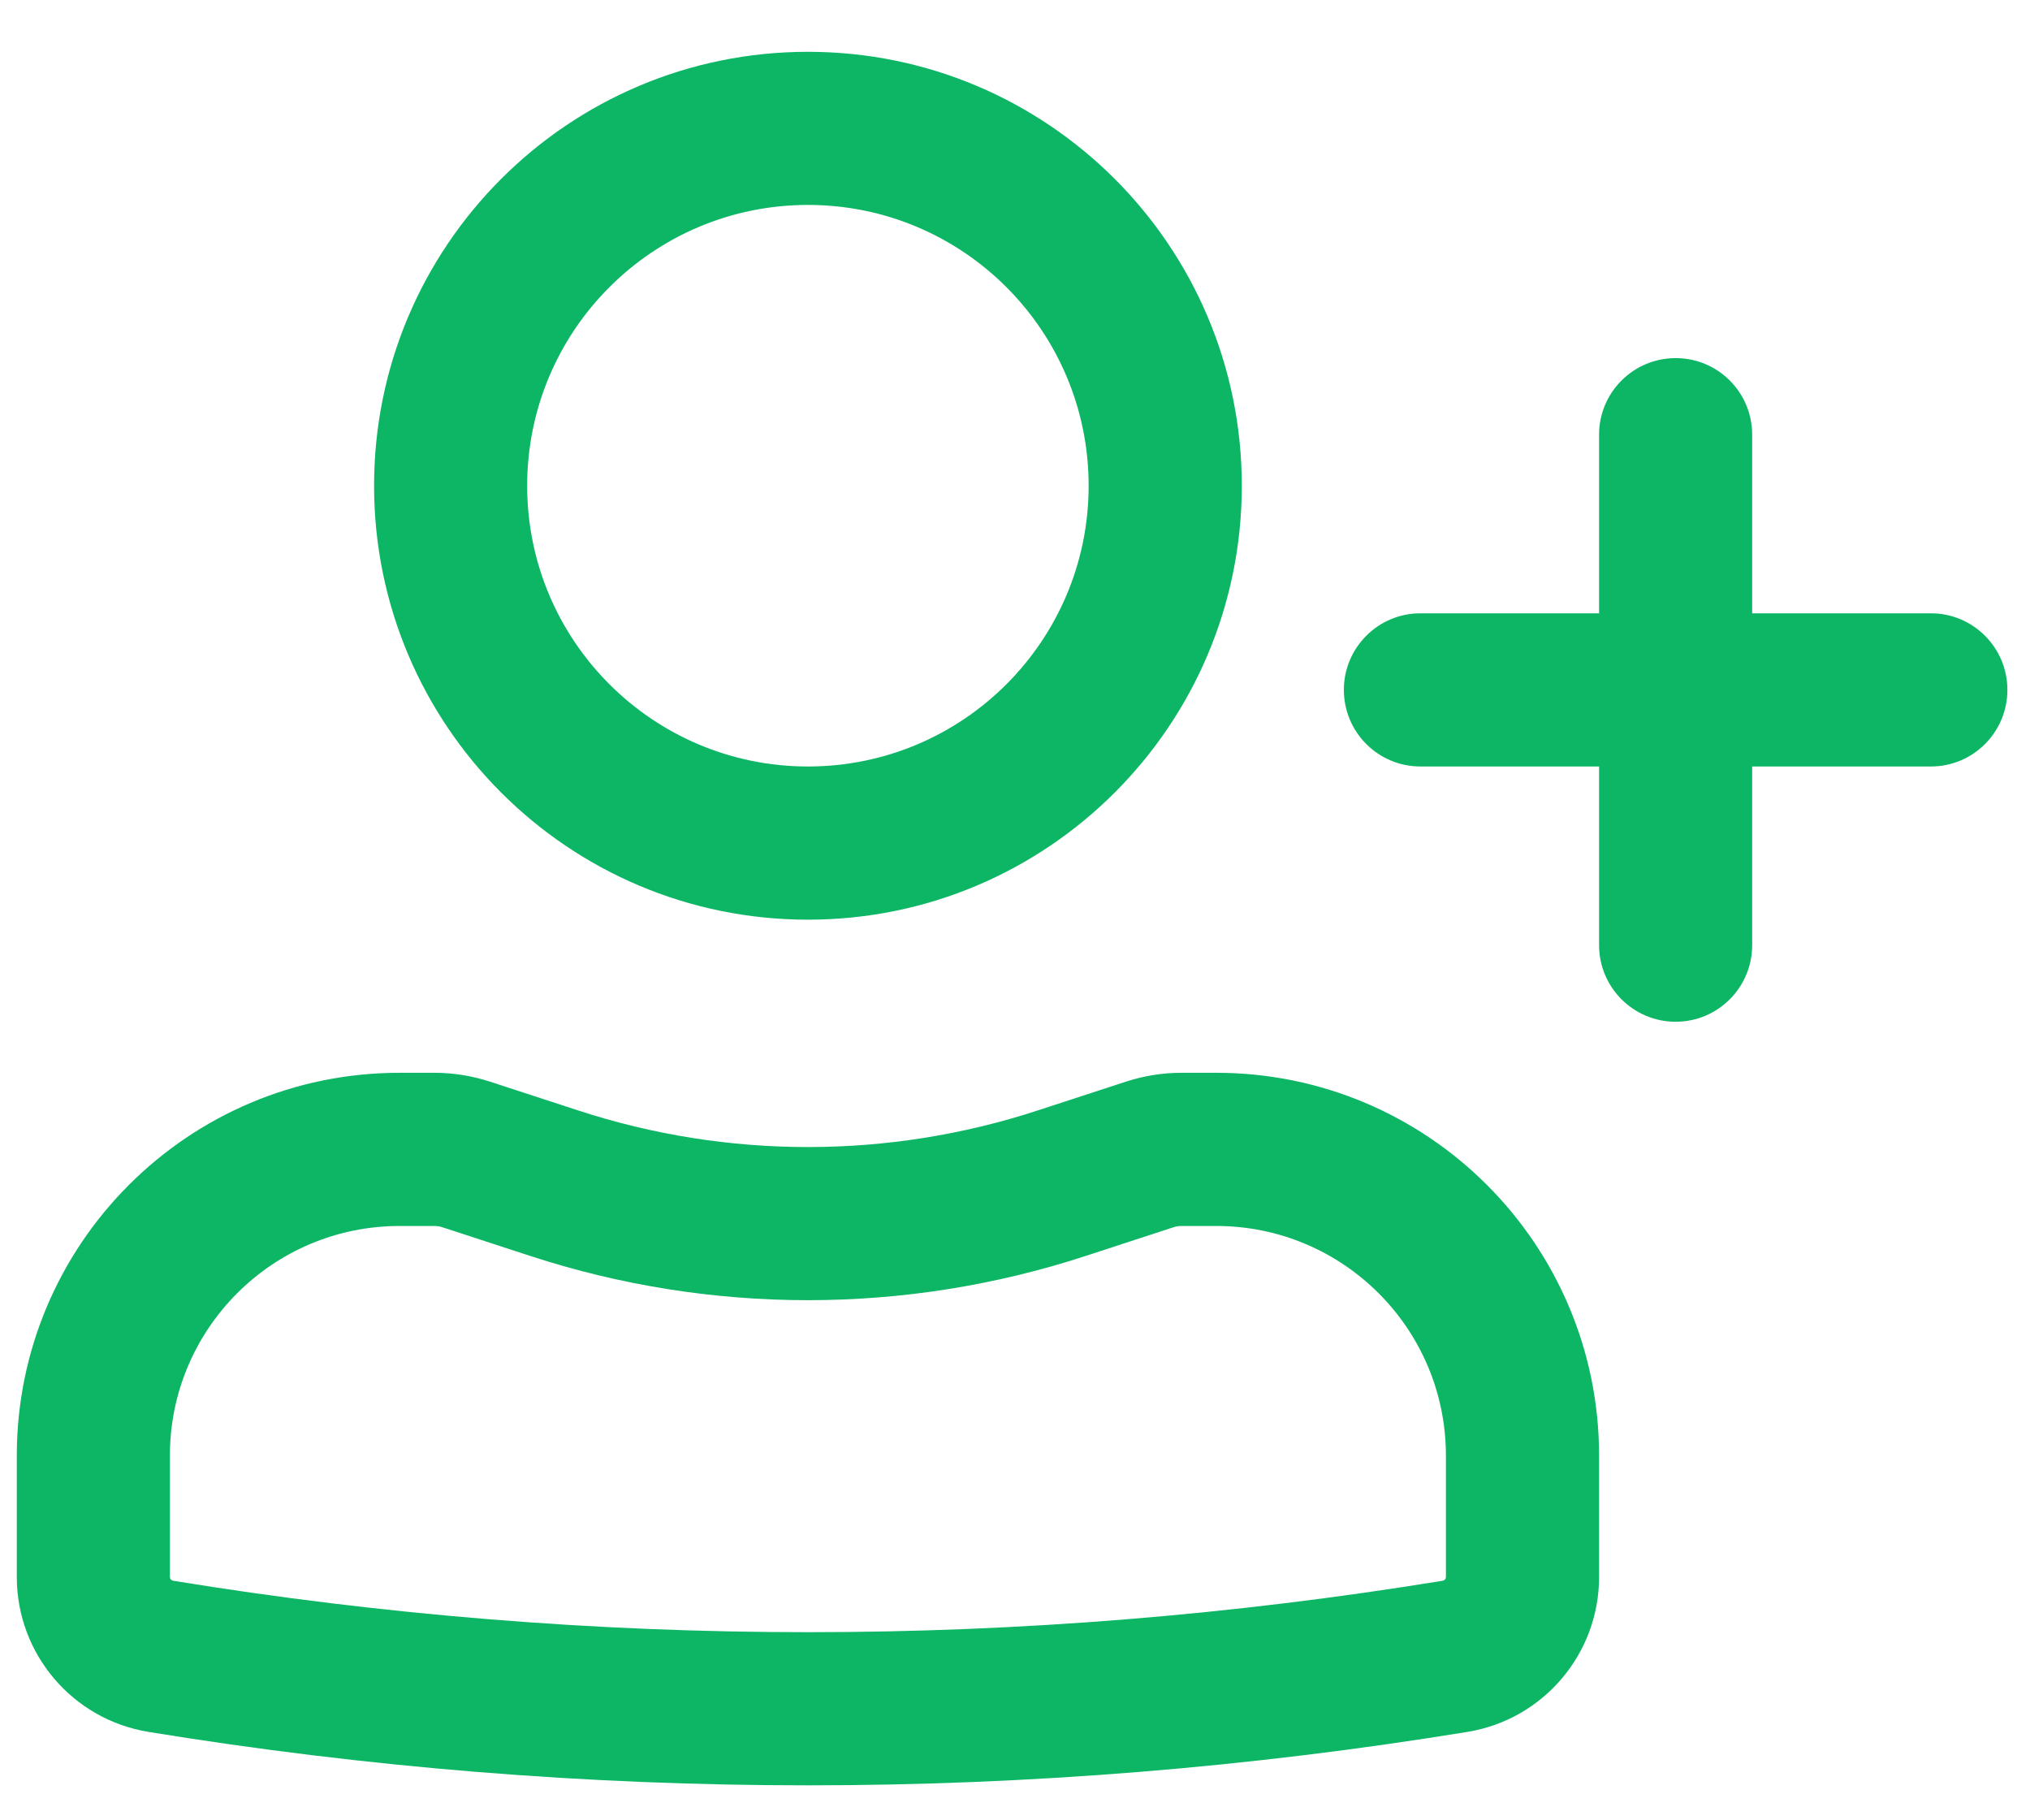 <svg width="29" height="26" viewBox="0 0 29 26" fill="none" xmlns="http://www.w3.org/2000/svg">
<path fill-rule="evenodd" clip-rule="evenodd" d="M5.344 6.938C5.344 3.515 8.119 0.74 11.542 0.74C14.965 0.74 17.74 3.515 17.74 6.938C17.74 10.361 14.965 13.136 11.542 13.136C8.119 13.136 5.344 10.361 5.344 6.938ZM11.542 2.927C9.327 2.927 7.531 4.723 7.531 6.938C7.531 9.152 9.327 10.948 11.542 10.948C13.757 10.948 15.552 9.152 15.552 6.938C15.552 4.723 13.757 2.927 11.542 2.927Z" fill="#0DB665"/>
<path fill-rule="evenodd" clip-rule="evenodd" d="M0.24 20.792C0.24 17.771 2.688 15.323 5.708 15.323H6.206C6.475 15.323 6.742 15.366 6.998 15.449L8.26 15.861C10.393 16.558 12.691 16.558 14.824 15.861L16.086 15.449C16.342 15.366 16.609 15.323 16.878 15.323H17.375C20.395 15.323 22.844 17.771 22.844 20.792V22.525C22.844 23.623 22.048 24.56 20.964 24.737C14.724 25.755 8.36 25.755 2.12 24.737C1.036 24.56 0.24 23.623 0.24 22.525V20.792ZM5.708 17.511C3.896 17.511 2.427 18.98 2.427 20.792V22.525C2.427 22.551 2.446 22.573 2.472 22.578C8.479 23.558 14.605 23.558 20.611 22.578C20.637 22.573 20.656 22.551 20.656 22.525V20.792C20.656 18.98 19.187 17.511 17.375 17.511H16.878C16.84 17.511 16.801 17.517 16.765 17.529L15.503 17.941C12.929 18.781 10.155 18.781 7.581 17.941L6.319 17.529C6.282 17.517 6.244 17.511 6.206 17.511H5.708Z" fill="#0DB665"/>
<path d="M23.938 5.115C24.542 5.115 25.031 5.604 25.031 6.208V8.76H27.584C28.188 8.76 28.677 9.25 28.677 9.854C28.677 10.458 28.188 10.948 27.584 10.948H25.031V13.5C25.031 14.104 24.542 14.594 23.938 14.594C23.334 14.594 22.844 14.104 22.844 13.5V10.948H20.292C19.688 10.948 19.198 10.458 19.198 9.854C19.198 9.25 19.688 8.76 20.292 8.76H22.844V6.208C22.844 5.604 23.334 5.115 23.938 5.115Z" fill="#0DB665"/>
</svg>
